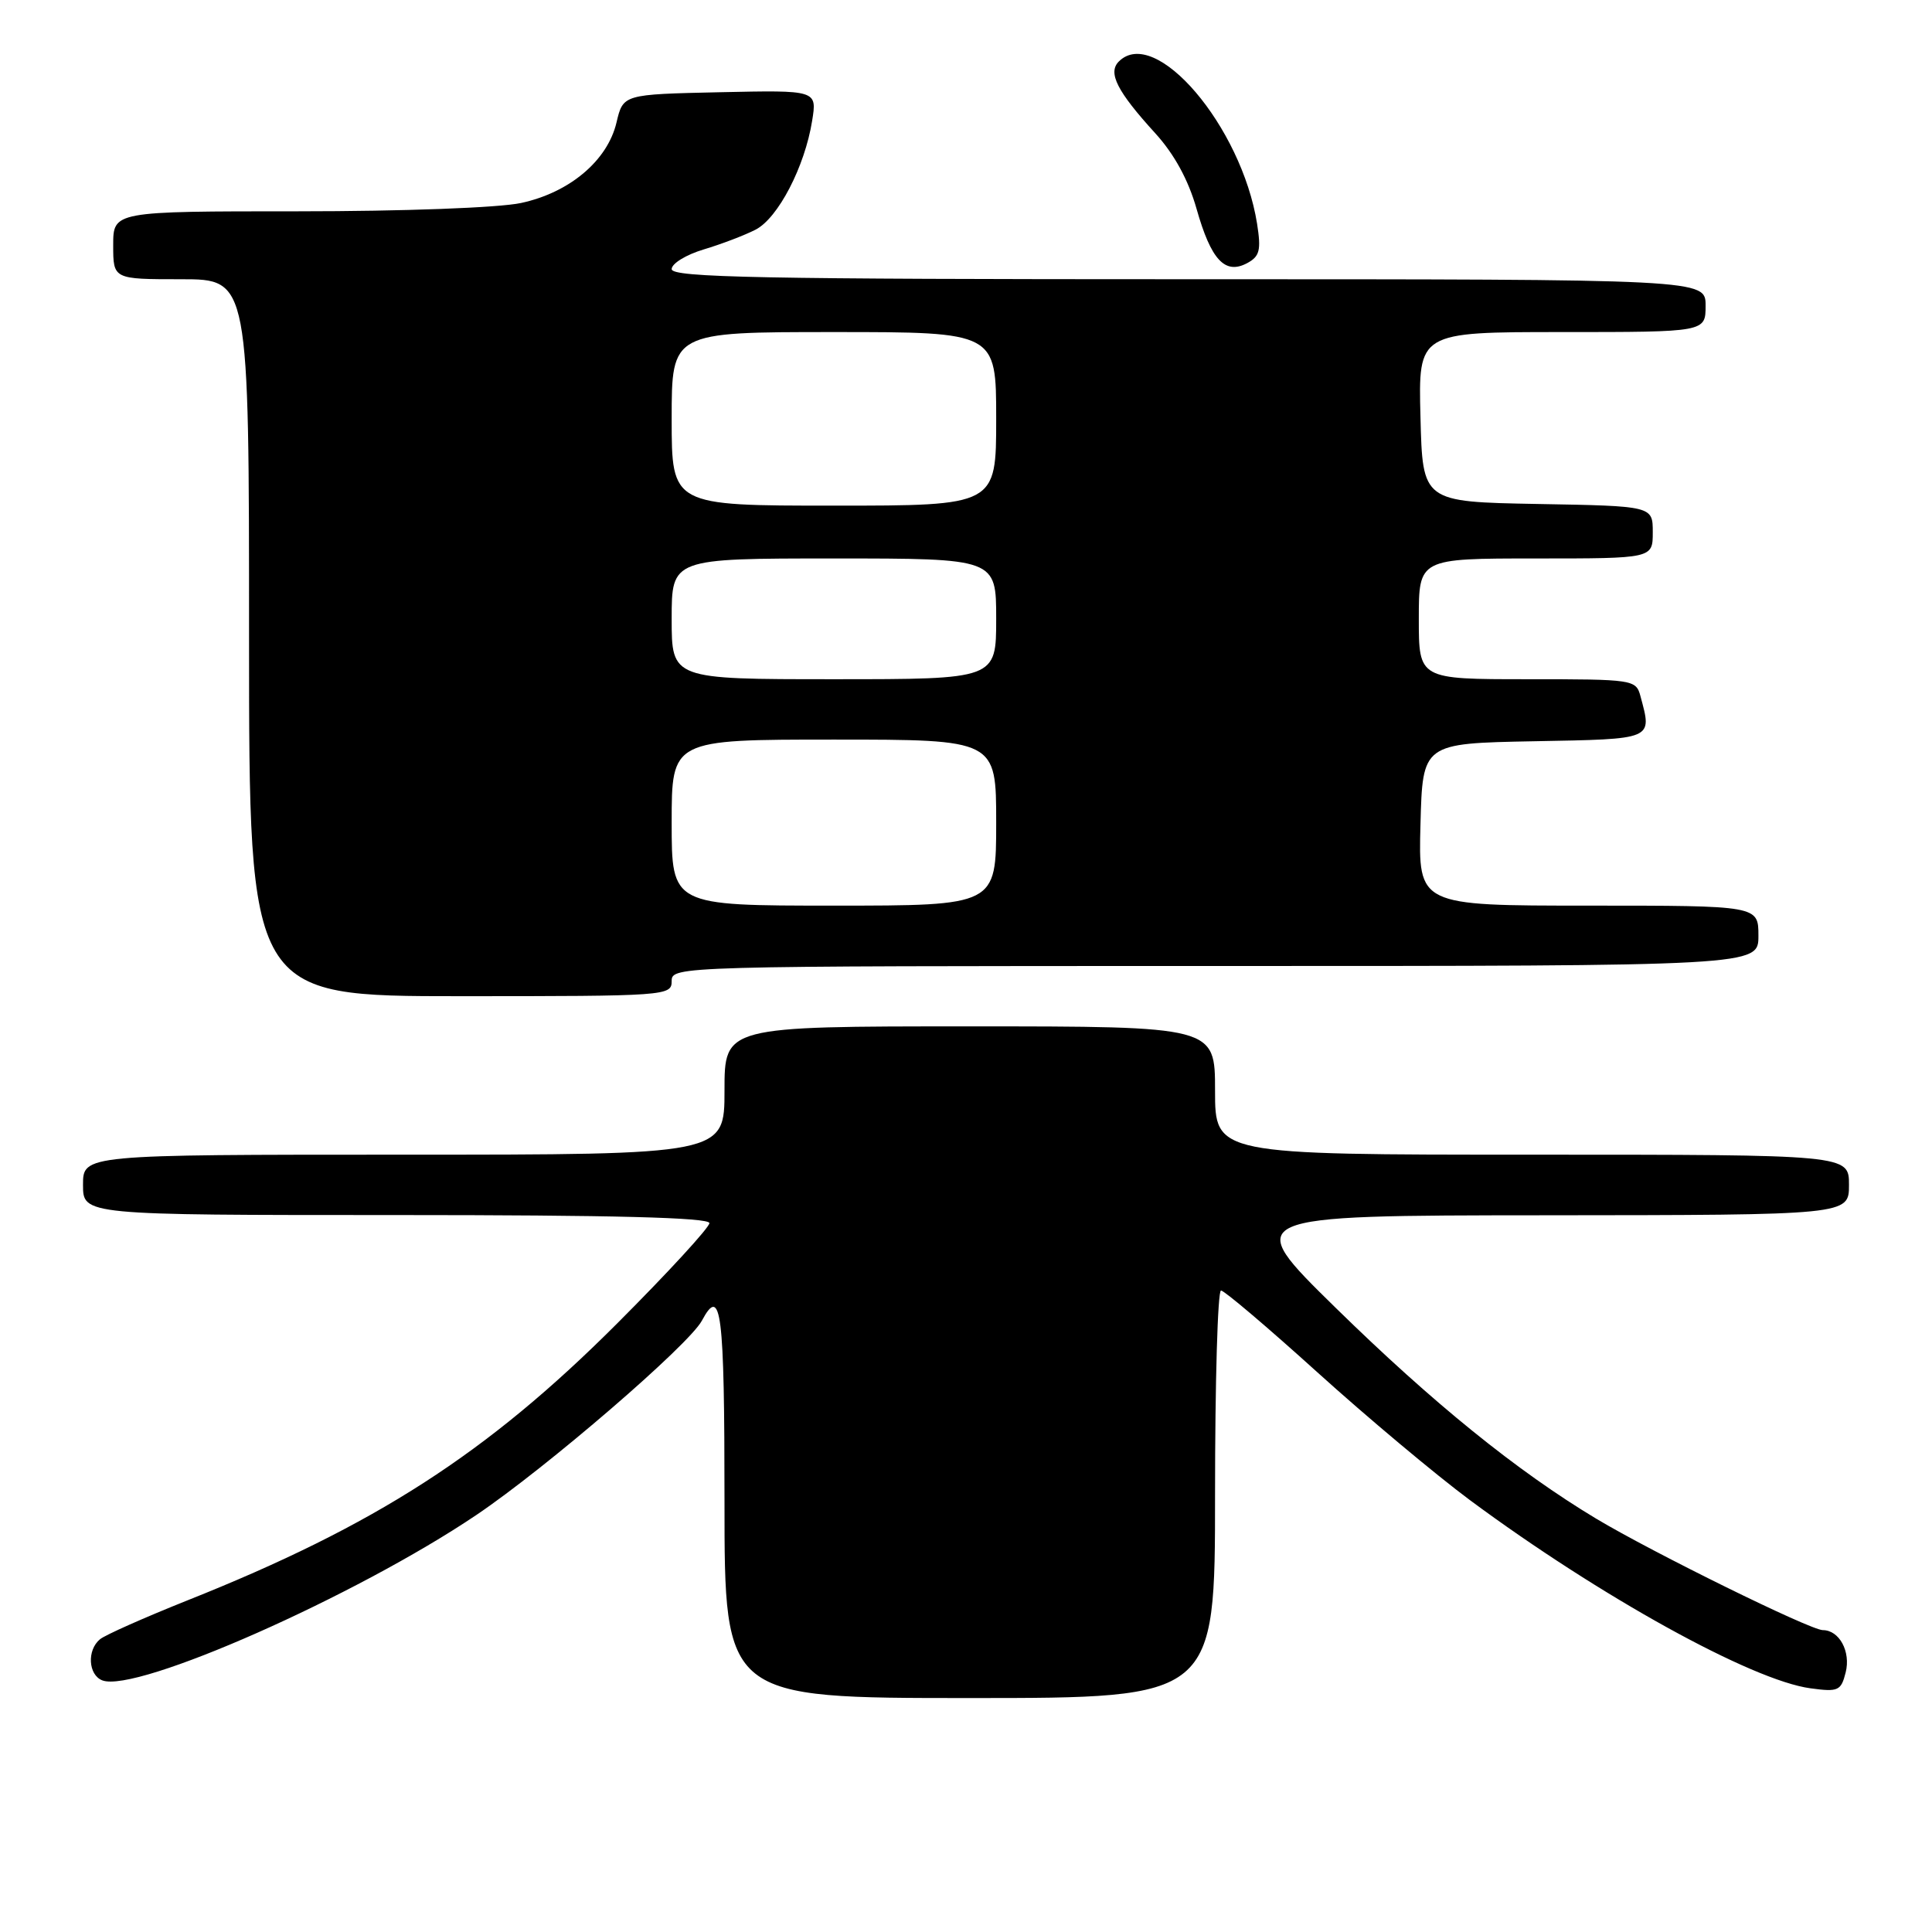 <?xml version="1.0" encoding="UTF-8" standalone="no"?>
<!DOCTYPE svg PUBLIC "-//W3C//DTD SVG 1.1//EN" "http://www.w3.org/Graphics/SVG/1.1/DTD/svg11.dtd" >
<svg xmlns="http://www.w3.org/2000/svg" xmlns:xlink="http://www.w3.org/1999/xlink" version="1.1" viewBox="0 0 256 256">
 <g >
 <path fill="currentColor"
d=" M 161.00 198.00 C 161.00 183.15 161.35 171.00 161.79 171.00 C 162.22 171.00 167.96 175.87 174.54 181.82 C 181.12 187.77 190.23 195.40 194.78 198.78 C 212.02 211.55 232.14 222.67 239.90 223.71 C 243.58 224.21 243.95 224.04 244.56 221.61 C 245.26 218.85 243.72 216.00 241.53 216.00 C 239.88 216.00 219.01 205.73 211.50 201.23 C 201.01 194.93 189.87 185.91 177.00 173.31 C 164.50 161.06 164.50 161.06 204.75 161.03 C 245.00 161.00 245.00 161.00 245.00 157.00 C 245.00 153.00 245.00 153.00 203.00 153.00 C 161.00 153.00 161.00 153.00 161.00 144.50 C 161.00 136.00 161.00 136.00 128.50 136.00 C 96.00 136.00 96.00 136.00 96.00 144.50 C 96.00 153.00 96.00 153.00 53.50 153.00 C 11.00 153.00 11.00 153.00 11.00 157.00 C 11.00 161.00 11.00 161.00 52.50 161.00 C 81.24 161.00 94.00 161.33 94.00 162.07 C 94.00 162.65 88.49 168.65 81.75 175.39 C 64.54 192.61 49.71 202.16 24.78 212.08 C 19.13 214.34 13.94 216.64 13.25 217.21 C 11.50 218.65 11.69 221.94 13.56 222.66 C 18.04 224.38 47.15 211.50 63.11 200.75 C 72.37 194.51 91.28 178.22 93.00 175.00 C 95.56 170.21 96.00 173.69 96.00 199.00 C 96.00 225.00 96.00 225.00 128.50 225.00 C 161.00 225.00 161.00 225.00 161.00 198.00 Z  M 89.00 130.00 C 89.00 128.02 89.67 128.00 161.00 128.00 C 233.00 128.00 233.00 128.00 233.00 124.00 C 233.00 120.00 233.00 120.00 210.47 120.00 C 187.93 120.00 187.93 120.00 188.22 109.25 C 188.50 98.50 188.50 98.50 203.25 98.22 C 219.24 97.92 218.93 98.06 217.37 92.25 C 216.78 90.05 216.45 90.00 202.38 90.00 C 188.00 90.00 188.00 90.00 188.00 82.00 C 188.00 74.00 188.00 74.00 203.50 74.00 C 219.00 74.00 219.00 74.00 219.00 70.53 C 219.00 67.05 219.00 67.05 203.75 66.78 C 188.50 66.50 188.50 66.50 188.22 55.25 C 187.93 44.00 187.93 44.00 206.97 44.00 C 226.00 44.00 226.00 44.00 226.00 40.50 C 226.00 37.00 226.00 37.00 157.50 37.00 C 100.87 37.00 89.00 36.77 89.00 35.66 C 89.00 34.92 90.91 33.75 93.25 33.05 C 95.59 32.35 98.68 31.17 100.12 30.43 C 103.10 28.90 106.64 22.08 107.61 16.02 C 108.27 11.94 108.27 11.94 95.42 12.22 C 82.57 12.50 82.57 12.50 81.69 16.23 C 80.50 21.28 75.47 25.52 69.03 26.90 C 66.09 27.53 53.45 28.00 39.45 28.00 C 15.00 28.00 15.00 28.00 15.00 32.50 C 15.00 37.00 15.00 37.00 24.00 37.00 C 33.00 37.00 33.00 37.00 33.00 84.50 C 33.00 132.00 33.00 132.00 61.00 132.00 C 88.33 132.00 89.00 131.95 89.00 130.00 Z  M 166.57 29.65 C 164.51 16.73 153.08 3.32 148.25 8.15 C 146.76 9.64 148.02 12.11 153.09 17.67 C 155.60 20.43 157.46 23.83 158.55 27.67 C 160.47 34.45 162.32 36.43 165.25 34.87 C 166.92 33.97 167.12 33.16 166.57 29.65 Z  M 89.00 109.00 C 89.00 98.00 89.00 98.00 110.50 98.00 C 132.00 98.00 132.00 98.00 132.00 109.00 C 132.00 120.00 132.00 120.00 110.50 120.00 C 89.00 120.00 89.00 120.00 89.00 109.00 Z  M 89.00 82.00 C 89.00 74.00 89.00 74.00 110.50 74.00 C 132.00 74.00 132.00 74.00 132.00 82.00 C 132.00 90.00 132.00 90.00 110.50 90.00 C 89.00 90.00 89.00 90.00 89.00 82.00 Z  M 89.00 55.50 C 89.00 44.00 89.00 44.00 110.50 44.00 C 132.00 44.00 132.00 44.00 132.00 55.50 C 132.00 67.00 132.00 67.00 110.50 67.00 C 89.00 67.00 89.00 67.00 89.00 55.50 Z "/>
</g>
</svg>